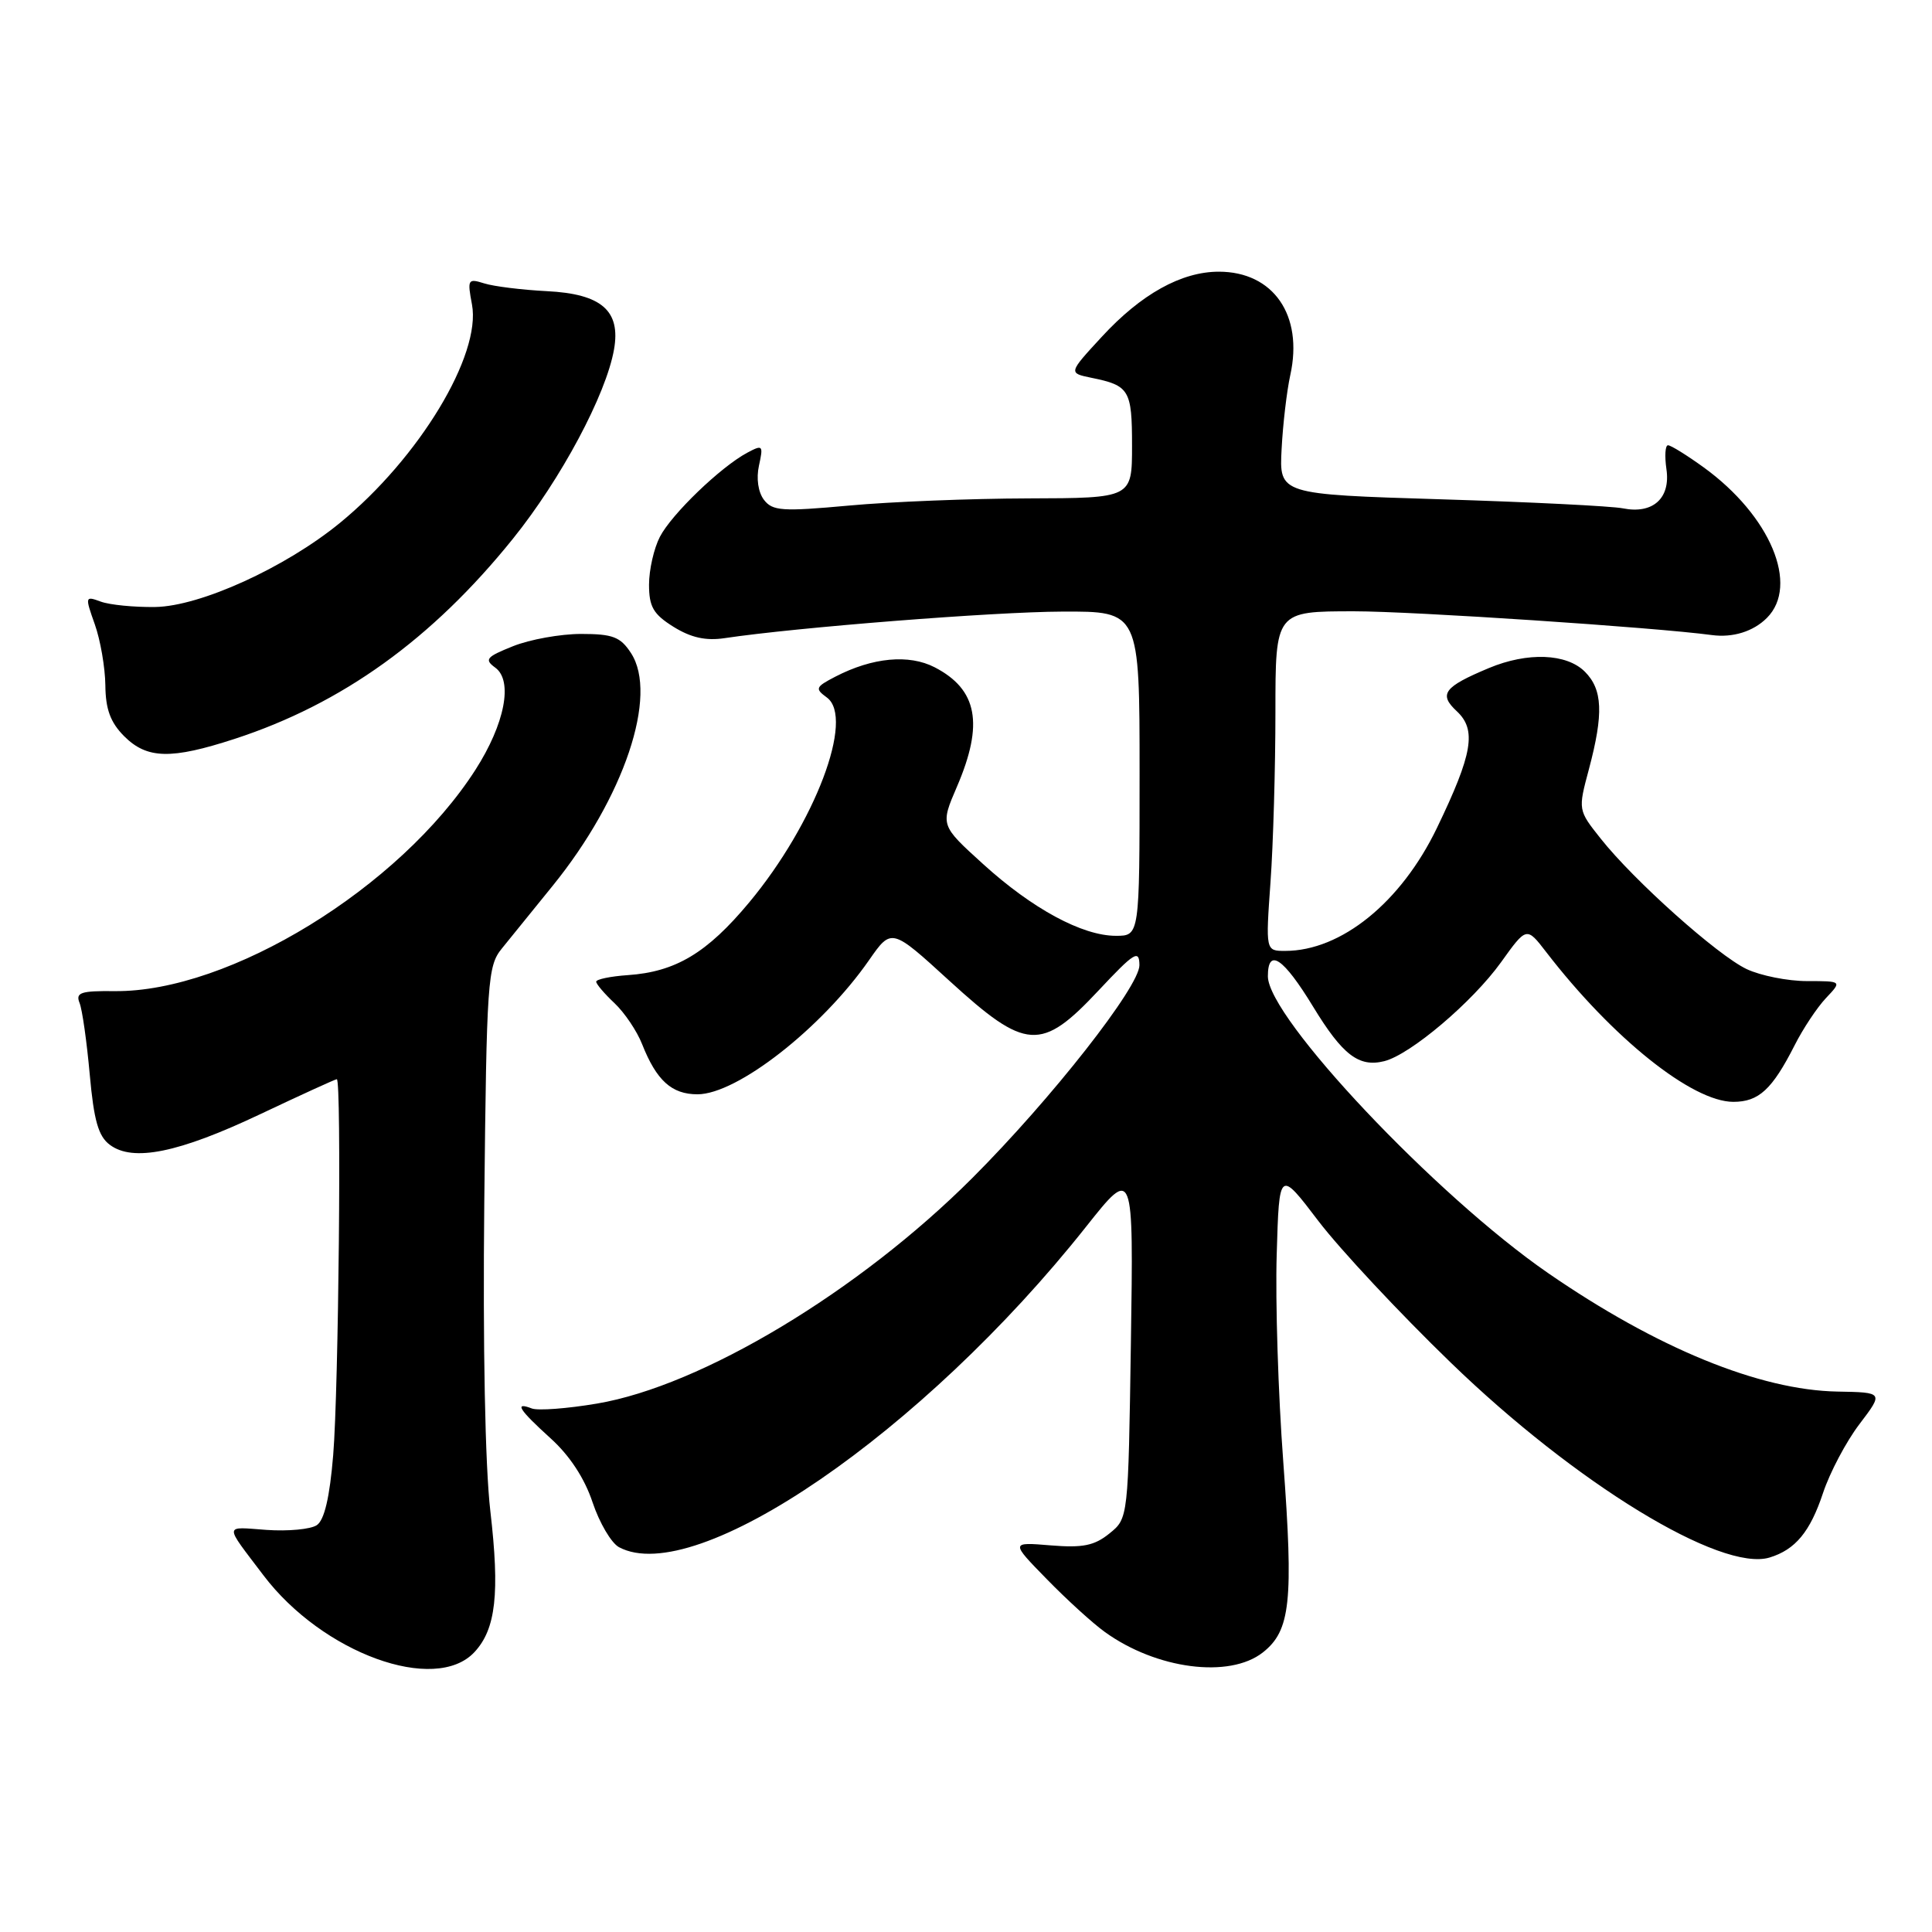 <?xml version="1.0" encoding="UTF-8" standalone="no"?>
<!DOCTYPE svg PUBLIC "-//W3C//DTD SVG 1.1//EN" "http://www.w3.org/Graphics/SVG/1.1/DTD/svg11.dtd" >
<svg xmlns="http://www.w3.org/2000/svg" xmlns:xlink="http://www.w3.org/1999/xlink" version="1.1" viewBox="0 0 256 256">
 <g >
 <path fill="currentColor"
d=" M 62.87 218.91 C 65.71 215.86 66.24 211.12 64.97 200.20 C 64.28 194.26 63.97 178.32 64.17 159.31 C 64.48 129.90 64.61 128.00 66.50 125.68 C 67.60 124.32 70.62 120.59 73.21 117.40 C 82.69 105.72 87.27 92.11 83.60 86.52 C 82.21 84.39 81.19 84.00 77.00 84.00 C 74.27 84.00 70.22 84.73 67.99 85.62 C 64.42 87.05 64.14 87.38 65.63 88.47 C 68.01 90.21 66.89 95.93 63.00 102.00 C 52.97 117.63 30.39 131.48 15.20 131.33 C 10.70 131.28 9.99 131.52 10.54 132.89 C 10.90 133.77 11.50 138.04 11.89 142.36 C 12.44 148.47 13.03 150.56 14.55 151.69 C 17.61 153.99 23.66 152.76 34.47 147.64 C 39.86 145.09 44.43 143.00 44.63 143.00 C 45.27 143.00 44.87 184.13 44.15 192.80 C 43.69 198.40 42.98 201.42 41.98 202.09 C 41.17 202.64 38.17 202.92 35.31 202.72 C 29.60 202.31 29.64 201.78 34.91 208.74 C 42.73 219.06 57.67 224.50 62.87 218.91 Z  M 167.33 218.96 C 171.00 216.07 171.41 212.21 170.04 193.70 C 169.37 184.79 168.98 172.43 169.17 166.23 C 169.50 154.96 169.50 154.96 174.71 161.81 C 177.58 165.57 185.47 174.02 192.25 180.57 C 208.75 196.55 228.03 208.33 234.48 206.38 C 237.89 205.34 239.85 202.98 241.56 197.83 C 242.46 195.12 244.63 191.01 246.39 188.70 C 249.58 184.50 249.58 184.50 243.46 184.39 C 233.14 184.20 219.54 178.63 205.13 168.69 C 190.28 158.45 168.00 134.85 168.00 129.36 C 168.00 125.53 170.05 126.91 174.00 133.40 C 177.90 139.80 180.06 141.45 183.42 140.61 C 186.89 139.74 195.10 132.78 198.89 127.51 C 202.28 122.78 202.28 122.78 204.87 126.14 C 213.65 137.54 224.22 146.00 229.68 146.00 C 233.05 146.00 234.82 144.36 237.80 138.50 C 238.91 136.30 240.78 133.49 241.95 132.25 C 244.08 130.00 244.08 130.00 239.44 130.00 C 236.89 130.00 233.29 129.28 231.44 128.41 C 227.57 126.57 216.50 116.68 212.10 111.12 C 209.09 107.33 209.09 107.33 210.54 101.92 C 212.50 94.55 212.36 91.36 210.00 89.00 C 207.58 86.58 202.41 86.38 197.29 88.52 C 191.31 91.02 190.60 91.98 193.03 94.24 C 195.68 96.71 195.14 99.88 190.40 109.71 C 185.65 119.57 177.71 126.00 170.29 126.00 C 167.70 126.00 167.70 126.00 168.35 116.85 C 168.71 111.81 169.00 101.69 169.00 94.35 C 169.00 81.00 169.00 81.00 179.44 81.00 C 187.20 81.00 219.27 83.13 226.84 84.15 C 229.61 84.52 232.32 83.68 234.12 81.88 C 238.45 77.55 234.58 68.33 225.75 61.93 C 223.52 60.32 221.40 59.00 221.02 59.00 C 220.65 59.00 220.56 60.42 220.81 62.16 C 221.38 66.02 219.02 68.15 215.05 67.36 C 213.57 67.06 202.71 66.52 190.93 66.16 C 169.50 65.50 169.50 65.50 169.82 59.50 C 169.99 56.20 170.51 51.79 170.97 49.70 C 172.72 41.77 168.73 36.00 161.50 36.00 C 156.54 36.00 151.20 38.97 145.99 44.63 C 141.56 49.43 141.56 49.43 144.62 50.06 C 149.65 51.08 150.00 51.67 150.00 59.06 C 150.00 66.00 150.00 66.00 136.25 66.04 C 128.69 66.06 118.00 66.48 112.50 66.99 C 103.63 67.80 102.36 67.71 101.22 66.22 C 100.46 65.21 100.19 63.39 100.57 61.68 C 101.16 58.99 101.07 58.89 99.01 59.99 C 95.47 61.89 88.99 68.13 87.44 71.13 C 86.65 72.65 86.00 75.50 86.00 77.47 C 86.00 80.40 86.57 81.39 89.25 83.06 C 91.55 84.49 93.52 84.93 96.00 84.56 C 105.56 83.13 131.67 81.07 140.75 81.04 C 151.00 81.00 151.00 81.00 151.00 102.50 C 151.00 124.00 151.00 124.00 147.86 124.00 C 143.41 124.00 136.77 120.41 130.23 114.46 C 124.60 109.35 124.60 109.35 126.80 104.24 C 130.38 95.92 129.53 91.36 123.85 88.42 C 120.44 86.66 115.62 87.11 110.69 89.66 C 108.05 91.03 107.96 91.25 109.56 92.42 C 113.28 95.14 107.98 109.12 99.26 119.59 C 93.69 126.28 89.52 128.78 83.18 129.21 C 80.88 129.37 79.00 129.76 79.00 130.08 C 79.00 130.39 80.09 131.67 81.42 132.92 C 82.75 134.17 84.40 136.62 85.08 138.35 C 86.99 143.18 89.00 145.00 92.42 145.00 C 97.67 145.00 108.89 136.23 115.15 127.23 C 118.13 122.95 118.13 122.95 125.81 129.97 C 135.95 139.23 137.96 139.36 145.56 131.25 C 150.32 126.17 150.96 125.78 150.98 127.89 C 151.00 130.72 139.31 145.62 128.83 156.10 C 113.81 171.12 92.97 183.64 79.11 185.98 C 75.16 186.65 71.28 186.94 70.47 186.63 C 68.08 185.71 68.76 186.78 72.94 190.57 C 75.48 192.86 77.46 195.88 78.52 199.07 C 79.43 201.79 81.00 204.46 82.02 205.01 C 92.19 210.45 122.32 189.79 143.90 162.56 C 150.20 154.62 150.20 154.62 149.85 177.90 C 149.50 201.18 149.50 201.18 147.01 203.19 C 145.01 204.81 143.48 205.12 139.21 204.77 C 133.90 204.33 133.90 204.33 138.70 209.24 C 141.34 211.95 144.80 215.10 146.39 216.24 C 153.22 221.18 162.90 222.44 167.33 218.96 Z  M 31.08 97.91 C 45.32 93.27 57.27 84.68 67.97 71.38 C 74.33 63.49 80.31 52.29 81.36 46.31 C 82.27 41.17 79.71 38.94 72.46 38.58 C 69.15 38.41 65.42 37.95 64.16 37.55 C 62.00 36.87 61.91 37.02 62.54 40.35 C 63.79 47.04 55.54 60.69 45.04 69.29 C 37.82 75.20 26.53 80.34 20.57 80.43 C 17.78 80.47 14.54 80.15 13.36 79.72 C 11.27 78.95 11.25 79.03 12.56 82.72 C 13.30 84.80 13.93 88.43 13.96 90.80 C 13.99 93.98 14.63 95.72 16.45 97.55 C 19.48 100.58 22.66 100.65 31.08 97.91 Z "/>
</g>
</svg>